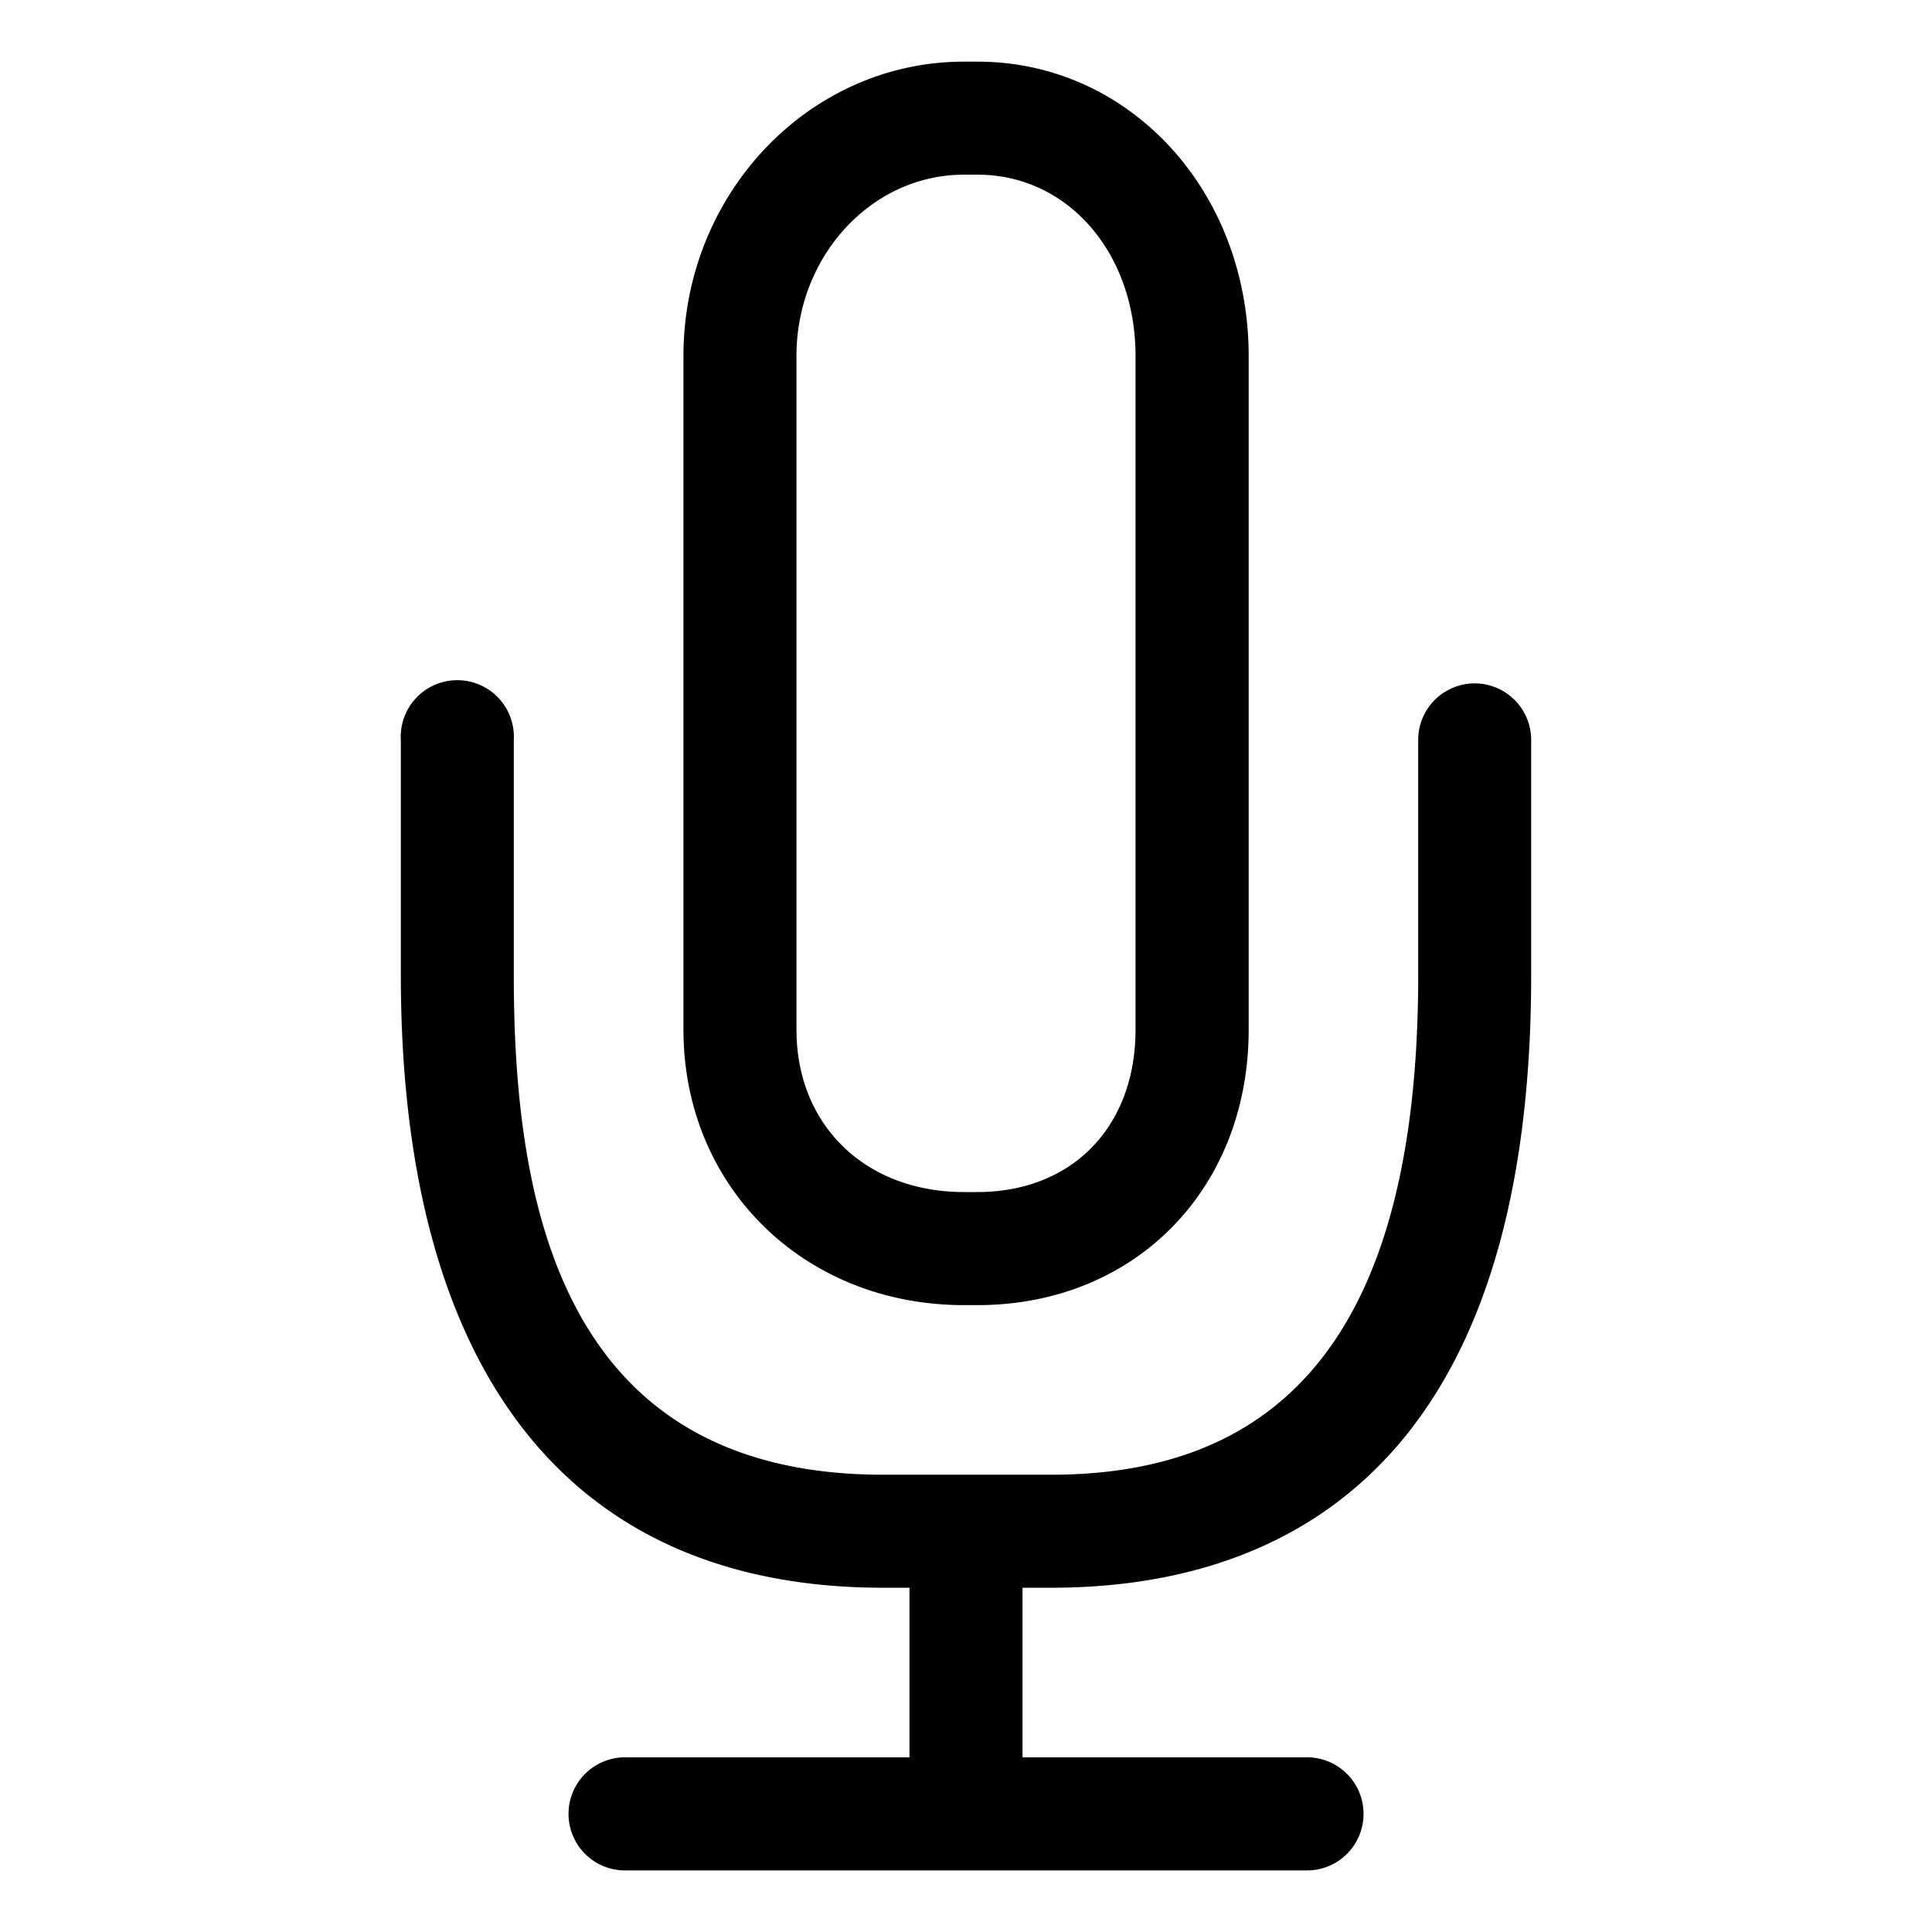 <svg xmlns="http://www.w3.org/2000/svg" viewBox="0 0 32 32"><path d="M24.426 11.319a.936.936 0 00-.936.937v3.893c0 5.571-1.988 8.277-6.078 8.277h-2.783c-5.348 0-6.119-4.5-6.119-8.277v-3.893a.937.937 0 10-1.871 0v3.893c0 6.451 2.689 10.149 7.99 10.149h.435v2.809h-4.68a.937.937 0 100 1.873h11.233a.937.937 0 100-1.873h-4.681v-2.809h.475c3.627 0 7.95-1.76 7.95-10.149v-3.893a.937.937 0 00-.936-.937zm-8.459 10.298h.223c2.603 0 4.492-1.919 4.492-4.563V5.897c0-2.735-1.974-4.876-4.492-4.876h-.223c-2.563 0-4.647 2.187-4.647 4.876v11.157c0 2.601 1.998 4.563 4.647 4.563zm-2.775-15.72c0-1.656 1.245-3.004 2.775-3.004h.223c1.493 0 2.618 1.291 2.618 3.004v11.157c0 1.609-1.052 2.69-2.618 2.69h-.223c-1.633 0-2.775-1.106-2.775-2.69V5.897z"/></svg>